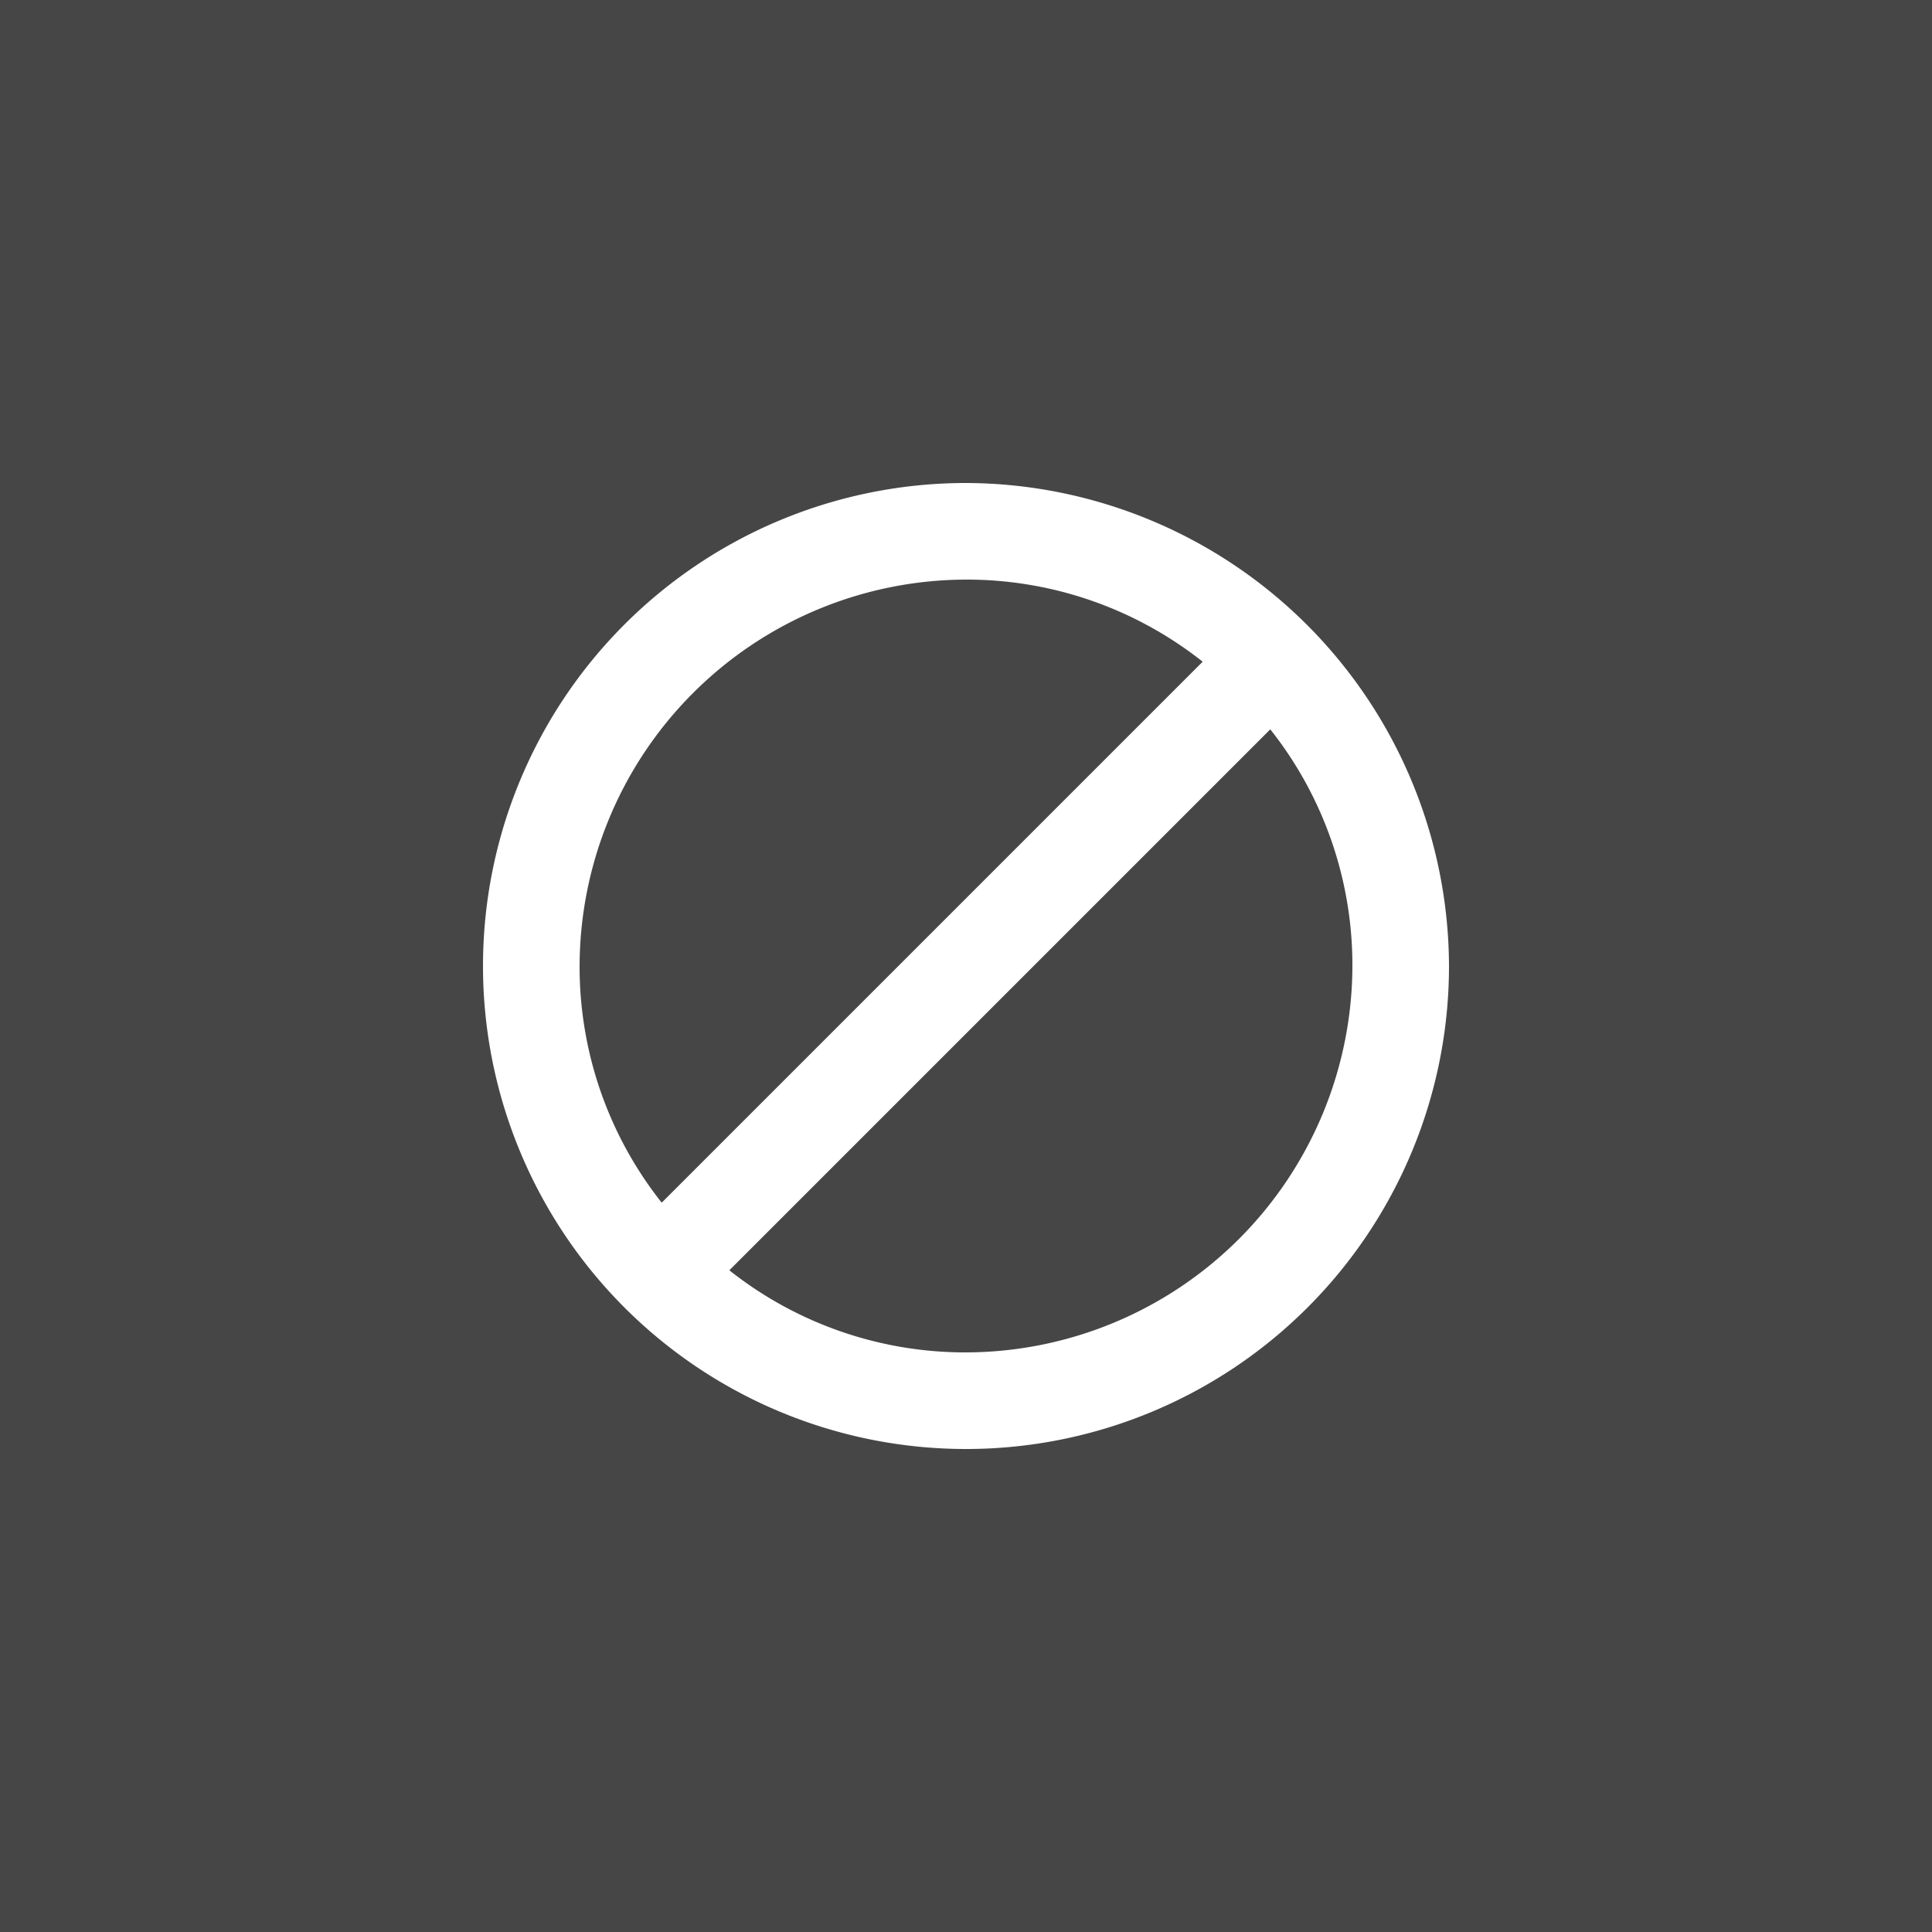 <svg xmlns="http://www.w3.org/2000/svg" width="40" height="40" viewBox="0 0 40 40">
  <rect x="0" y="0" width="40" height="40" fill="#808080" stroke="none"/>
  <g id="img_clock_disable_bg" transform="translate(-42 -583.5)">
    <rect id="Rectangle_2" data-name="Rectangle 2" width="40" height="40" transform="translate(42 583.5)" opacity="0.45"/>
    <g id="Group_3" data-name="Group 3" transform="translate(-120 295.5)">
      <path id="Path_1" data-name="Path 1" d="M182,298a10,10,0,1,0,10,10,10.033,10.033,0,0,0-10-10Zm-8,10a8.019,8.019,0,0,1,8-8,7.864,7.864,0,0,1,4.9,1.7l-11.2,11.2A7.864,7.864,0,0,1,174,308Zm8,8a7.864,7.864,0,0,1-4.9-1.7l11.2-11.2A7.864,7.864,0,0,1,190,308a8.019,8.019,0,0,1-8,8Zm0,0" transform="translate(0 0)" fill="#fff"/>
    </g>
  </g>
</svg>
